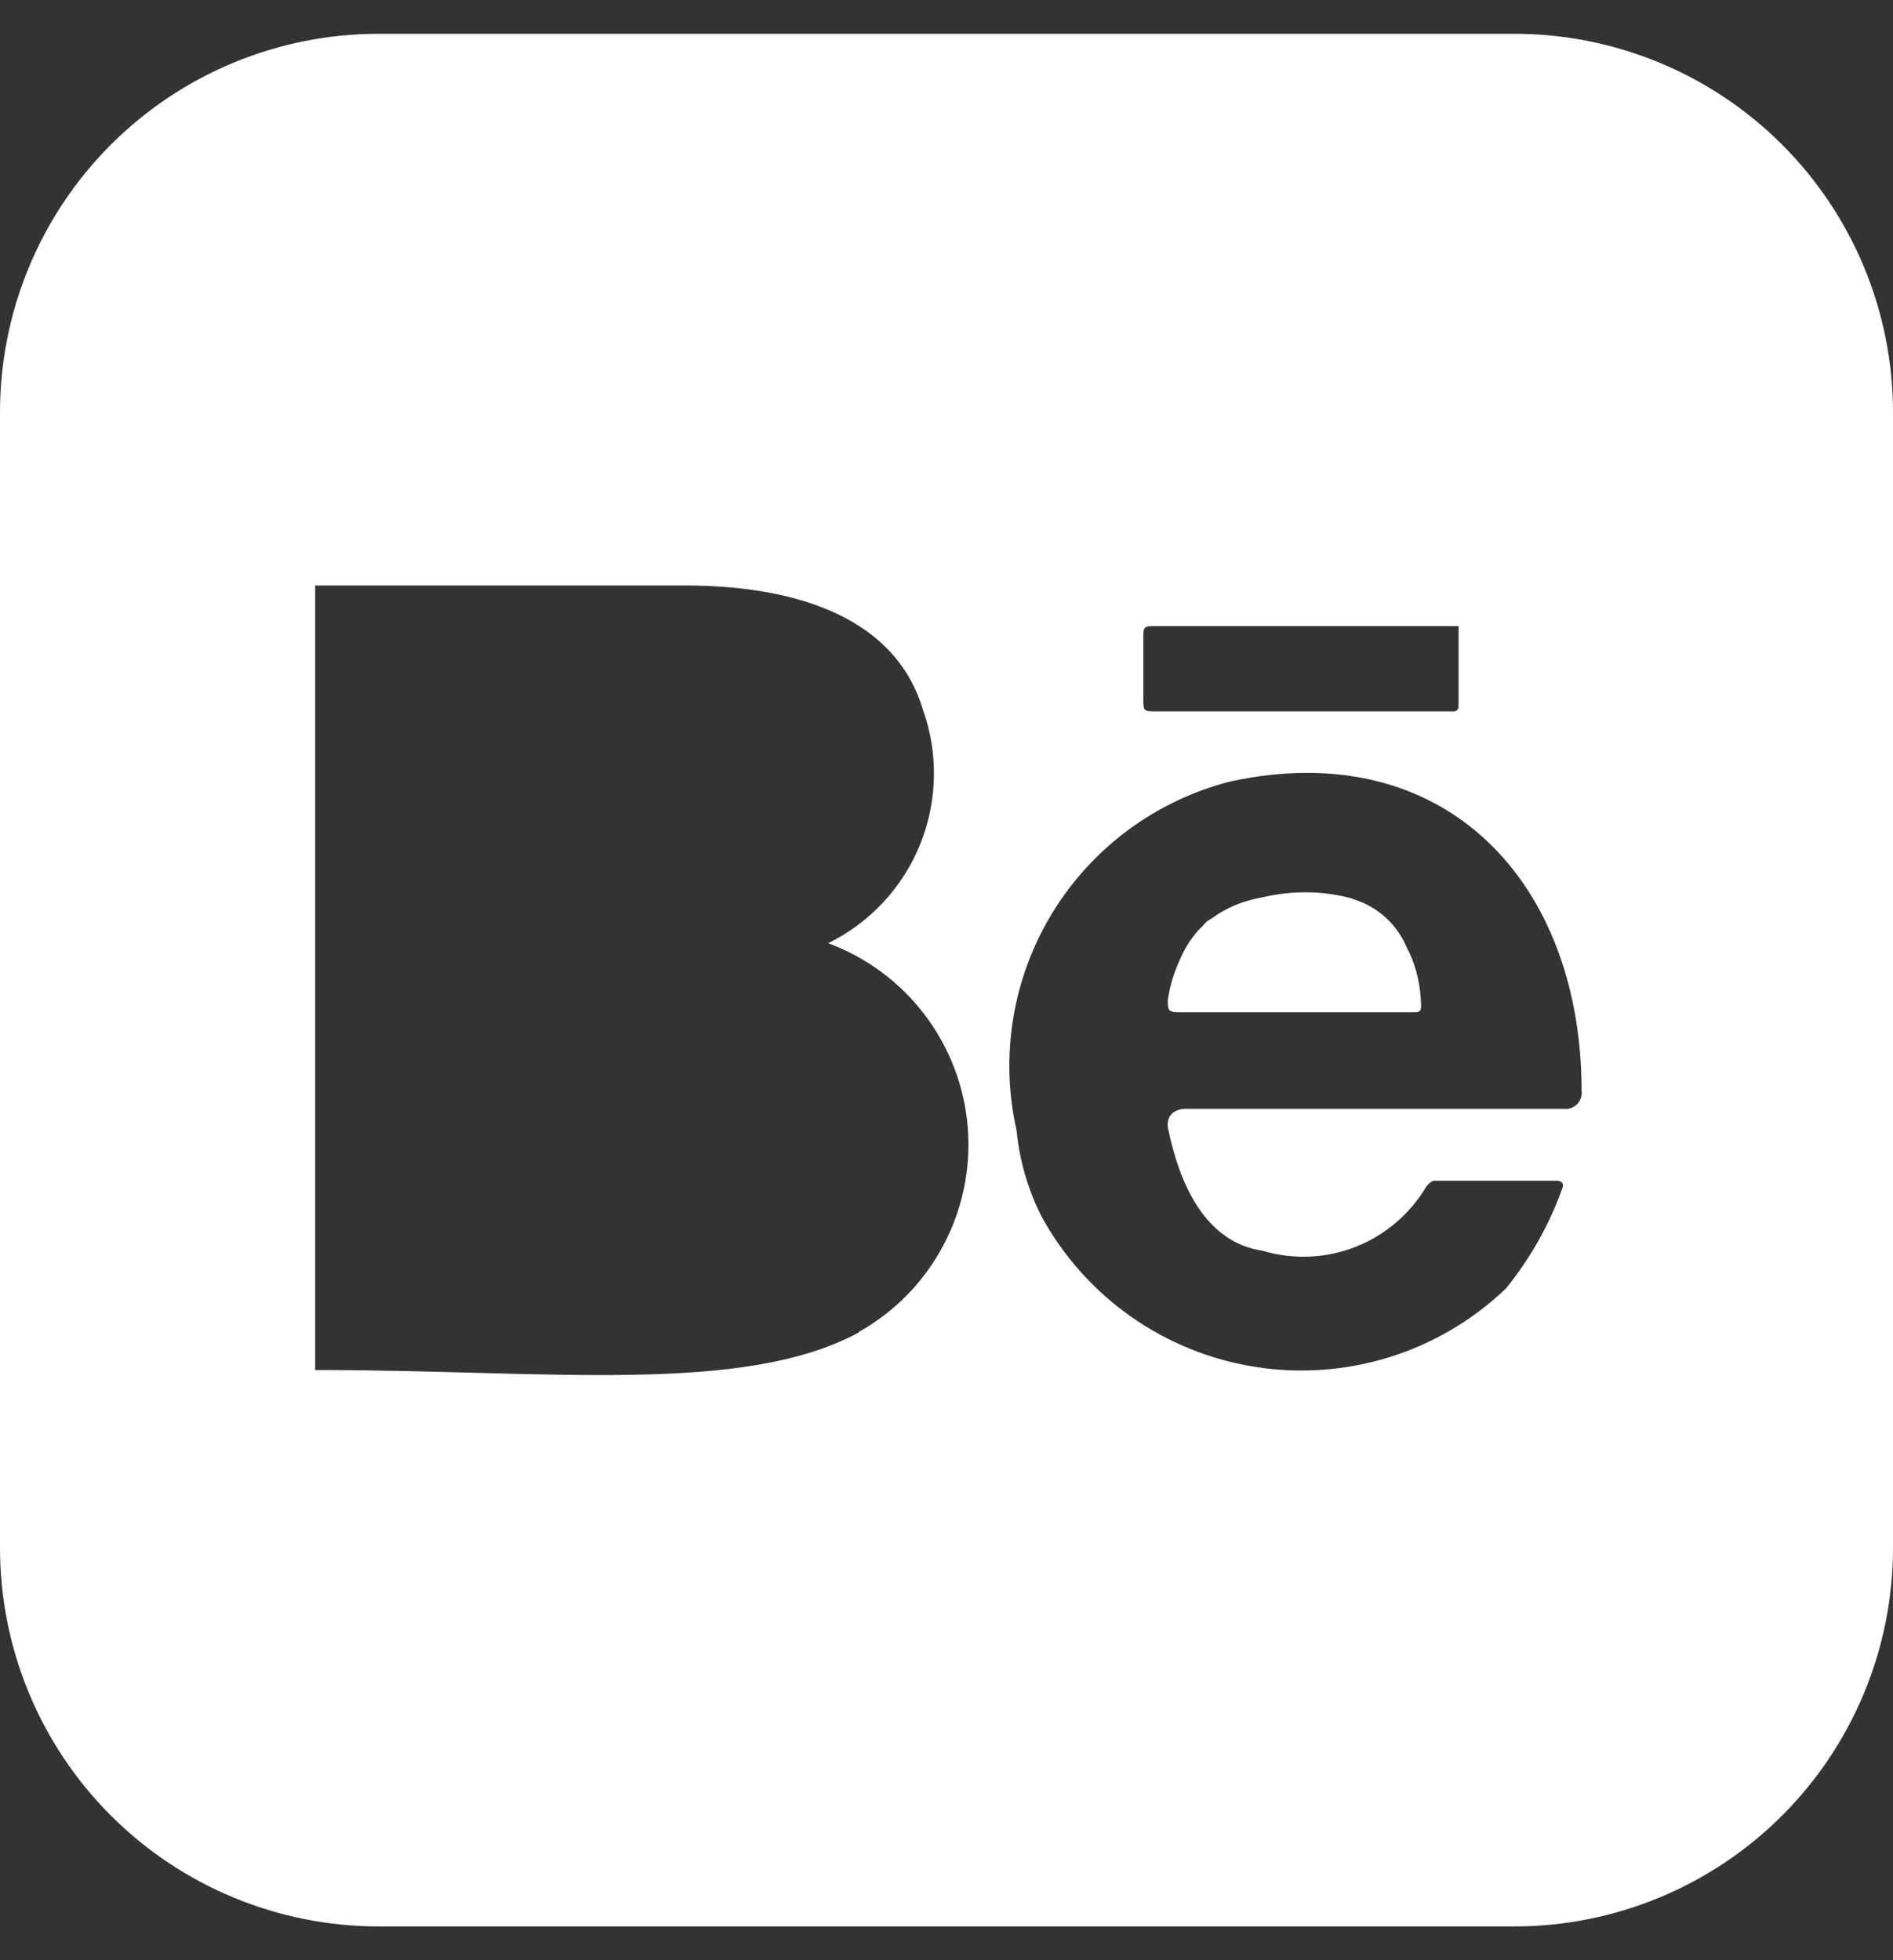 <svg width="28" height="29" viewBox="0 0 28 29" fill="none" xmlns="http://www.w3.org/2000/svg">
<rect x="0" y="0" width="28" height="29" fill="#333333" stroke="none"/>
<path d="M20.805 14.01C20.732 13.838 20.62 13.684 20.48 13.56C20.339 13.436 20.172 13.346 19.992 13.295C19.631 13.197 19.254 13.176 18.885 13.234C18.515 13.292 18.163 13.428 17.85 13.633C17.538 13.948 17.336 14.355 17.275 14.794C17.275 14.948 17.275 14.977 17.458 14.977H20.861C21.029 14.977 21.029 14.977 21.014 14.766C20.998 14.502 20.928 14.244 20.805 14.01ZM20.805 14.01C20.732 13.838 20.619 13.684 20.478 13.56C20.338 13.436 20.172 13.346 19.992 13.295C19.631 13.197 19.254 13.176 18.885 13.234C18.515 13.292 18.163 13.428 17.85 13.633C17.538 13.948 17.335 14.355 17.274 14.794C17.274 14.948 17.274 14.977 17.456 14.977H20.861C21.029 14.977 21.029 14.977 21.014 14.766C20.998 14.502 20.925 14.244 20.802 14.01M22.4 0.5H5.6C4.115 0.5 2.69 1.09 1.64 2.14C0.59 3.19 0 4.615 0 6.1V22.9C0 24.385 0.59 25.81 1.64 26.86C2.69 27.91 4.115 28.5 5.6 28.5H22.4C23.885 28.5 25.31 27.91 26.36 26.86C27.41 25.81 28 24.385 28 22.9V6.1C28 4.615 27.41 3.19 26.36 2.14C25.31 1.09 23.885 0.5 22.4 0.5ZM16.912 9.417C16.912 9.306 16.912 9.263 17.038 9.263H21.574V10.441C21.574 10.441 21.579 10.524 21.504 10.524H17.109C16.912 10.524 16.912 10.524 16.912 10.329V9.417ZM12.712 19.708C10.989 20.646 8.093 20.268 4.662 20.268V8.662H10.136C11.536 8.662 13.202 9.012 13.65 10.495C13.882 11.143 13.868 11.854 13.61 12.492C13.352 13.13 12.867 13.651 12.25 13.954C12.819 14.165 13.316 14.534 13.682 15.019C14.048 15.503 14.268 16.082 14.315 16.688C14.362 17.293 14.235 17.899 13.948 18.434C13.662 18.97 13.228 19.412 12.698 19.708H12.712ZM23.142 16.404H17.542C17.389 16.404 17.248 16.487 17.275 16.684C17.443 17.51 17.821 18.378 18.677 18.505C19.129 18.639 19.613 18.619 20.051 18.446C20.49 18.273 20.858 17.959 21.098 17.553C21.098 17.553 21.168 17.468 21.21 17.468H23.03C23.03 17.468 23.142 17.468 23.114 17.566C22.922 18.109 22.637 18.616 22.274 19.063C21.787 19.528 21.2 19.875 20.558 20.076C19.916 20.277 19.236 20.327 18.571 20.223C17.906 20.119 17.274 19.863 16.724 19.475C16.174 19.087 15.721 18.578 15.4 17.986C15.203 17.592 15.079 17.165 15.037 16.726C14.787 15.622 14.978 14.465 15.569 13.5C16.16 12.536 17.104 11.84 18.2 11.561C21.378 10.874 23.394 13.058 23.394 16.138C23.398 16.174 23.395 16.211 23.383 16.245C23.371 16.28 23.352 16.311 23.326 16.337C23.301 16.362 23.269 16.382 23.235 16.393C23.201 16.405 23.164 16.409 23.128 16.404H23.142ZM20.006 13.295C19.646 13.195 19.268 13.175 18.899 13.235C18.53 13.292 18.2 13.363 17.864 13.633C17.528 13.901 17.35 14.355 17.29 14.794C17.29 14.948 17.29 14.977 17.472 14.977H20.861C21.029 14.977 21.029 14.977 21.014 14.766C20.998 14.502 20.928 14.244 20.805 14.01C20.732 13.838 20.62 13.684 20.48 13.56C20.339 13.436 20.172 13.346 19.992 13.295H20.006Z" fill="white"/>
</svg>
